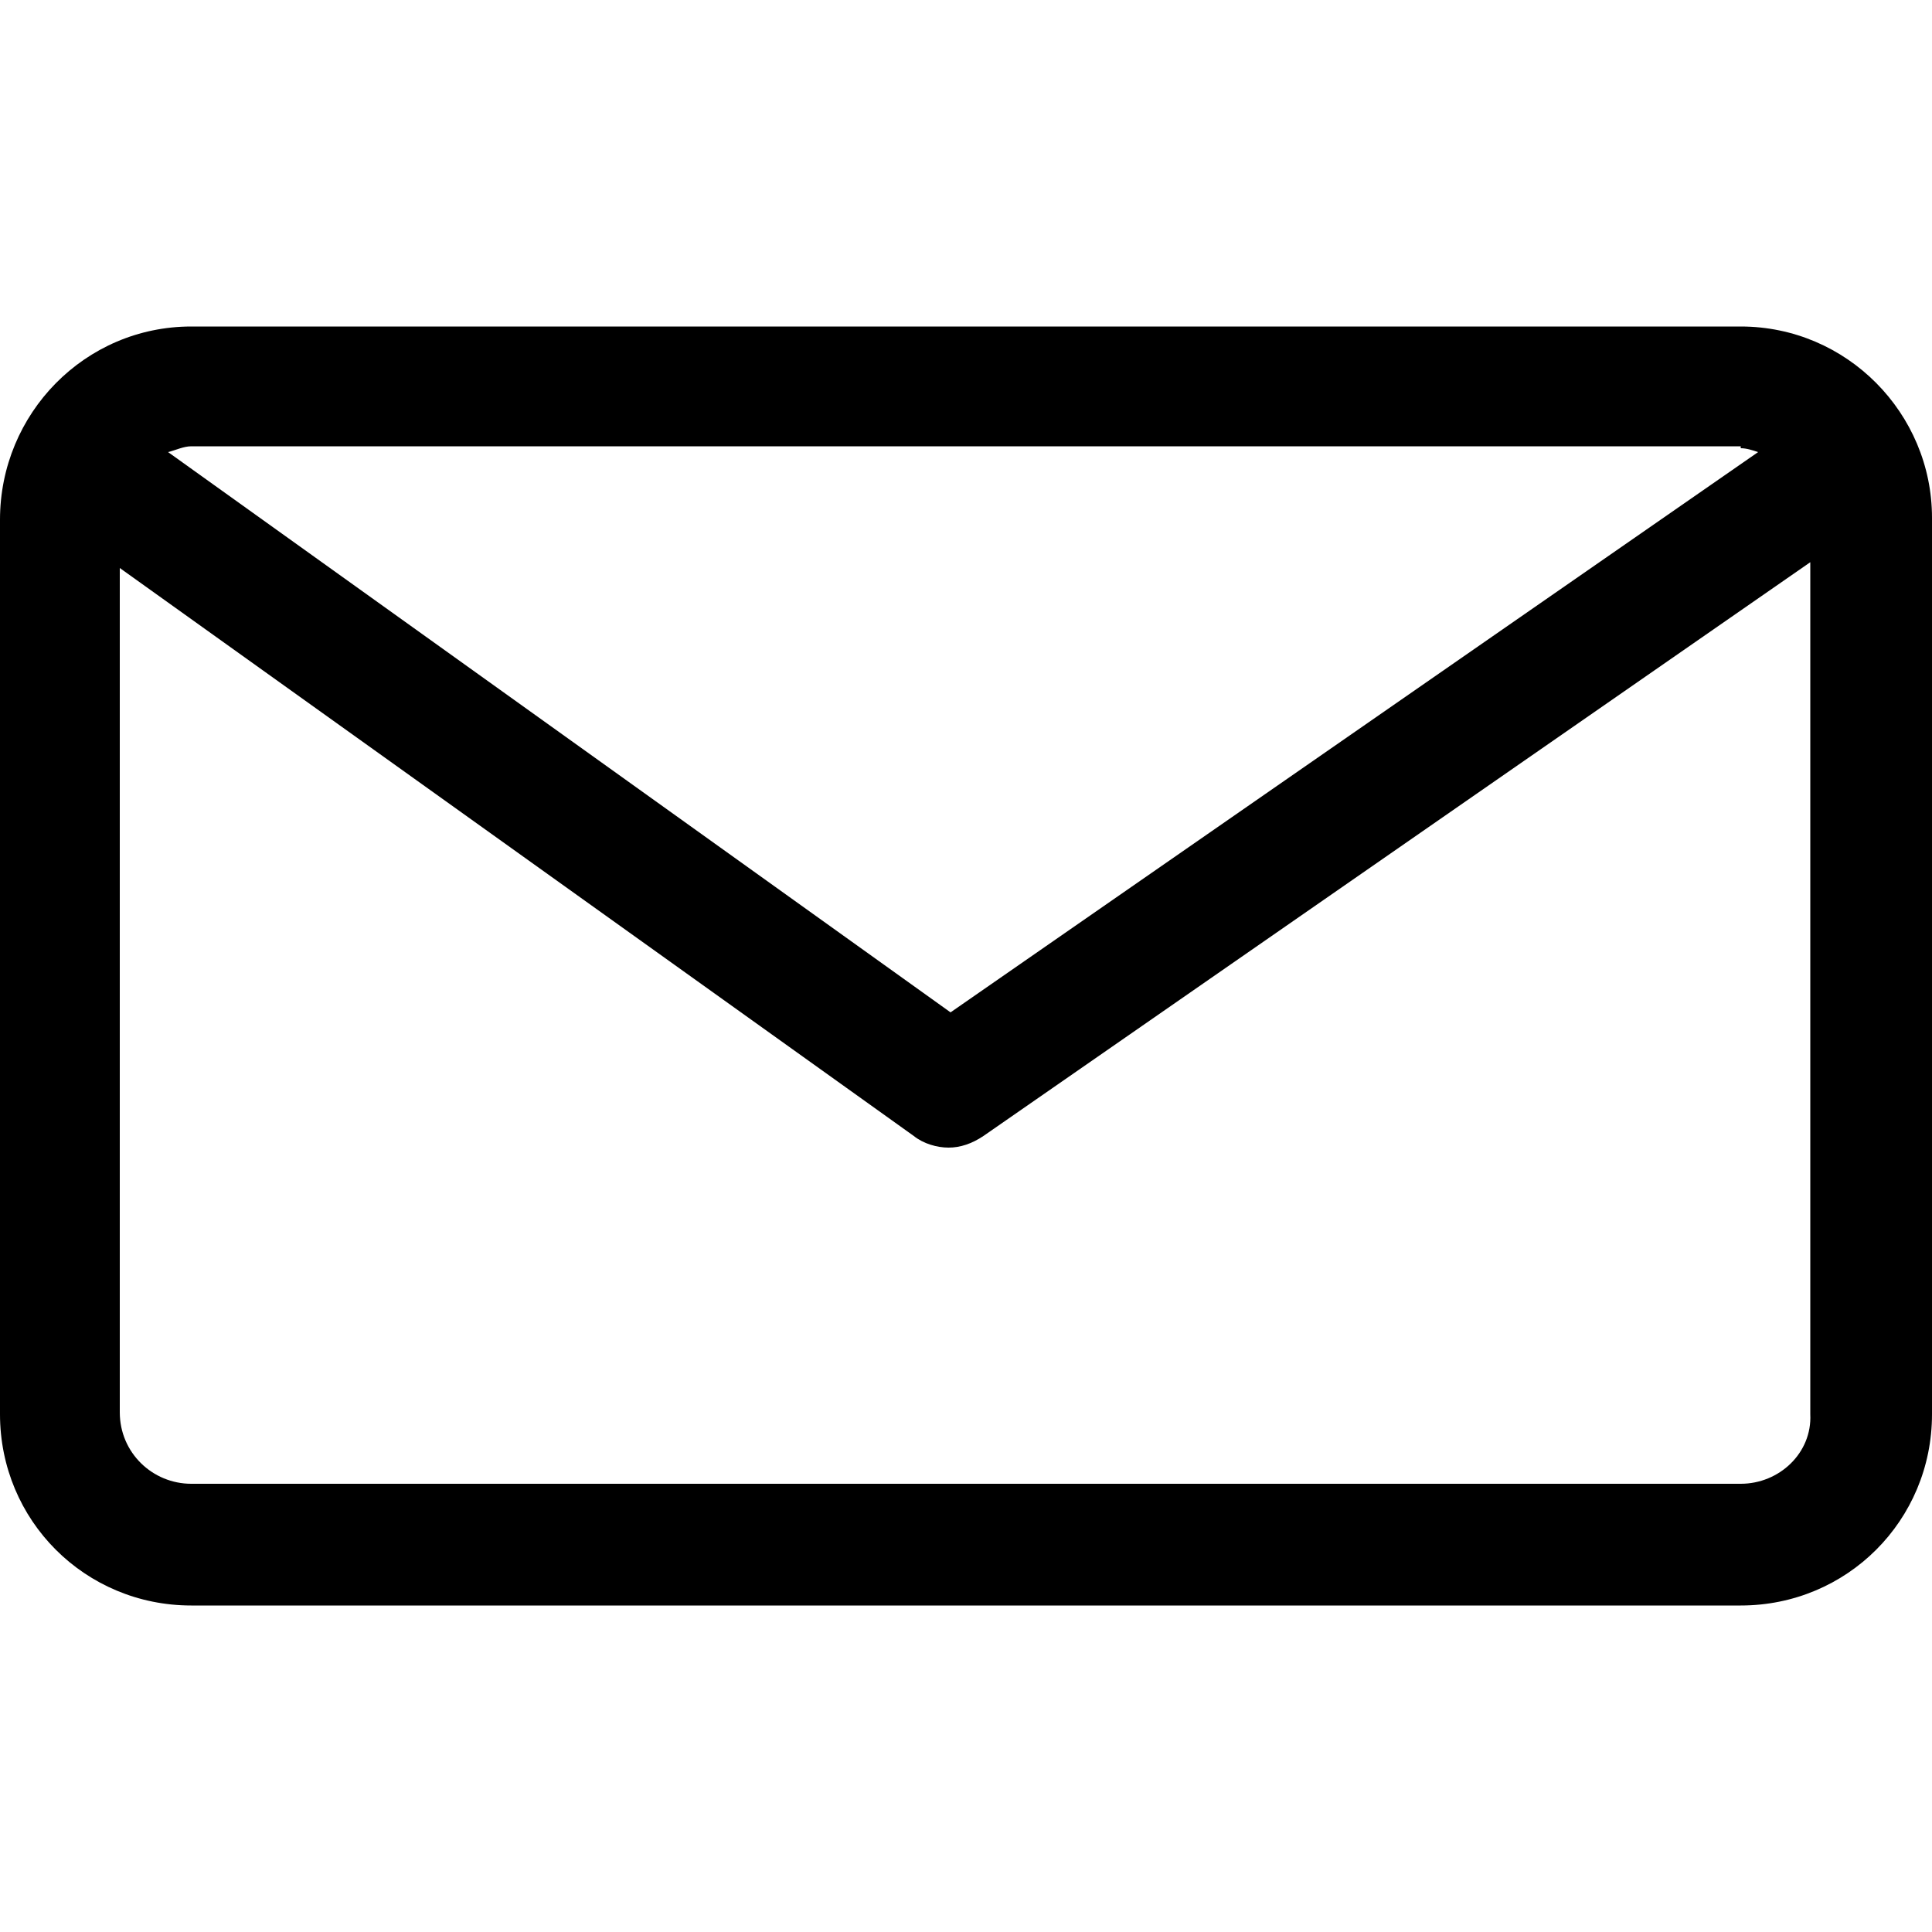 <svg xmlns="http://www.w3.org/2000/svg" viewBox="0 0 100 100">
  <path d="M 90.1,16.9 H 9.9 C 4.4,16.9 0,21.4 0,26.9 v 46.3 c 0,5.5 4.4,9.9 9.9,9.9 h 80.2 c 5.5,0 9.9,-4.4 9.9,-9.9 V 26.8 c 0,-5.4 -4.4,-9.9 -9.9,-9.9 z m 0,6.3 c 0.3,0 0.6,0.1 0.9,0.2 l -41.8,29 -40.5,-29 c 0.4,-0.1 0.8,-0.3 1.2,-0.3 h 80.2 z m 0,53.6 H 9.9 c -2,0 -3.7,-1.6 -3.7,-3.7 V 29.4 l 41.1,29.4 c 0.5,0.4 1.2,0.6 1.8,0.6 0.6,0 1.2,-0.2 1.8,-0.6 L 93.7,29.1 v 44.1 c 0.1,2 -1.6,3.6 -3.6,3.6 z" />
</svg>
